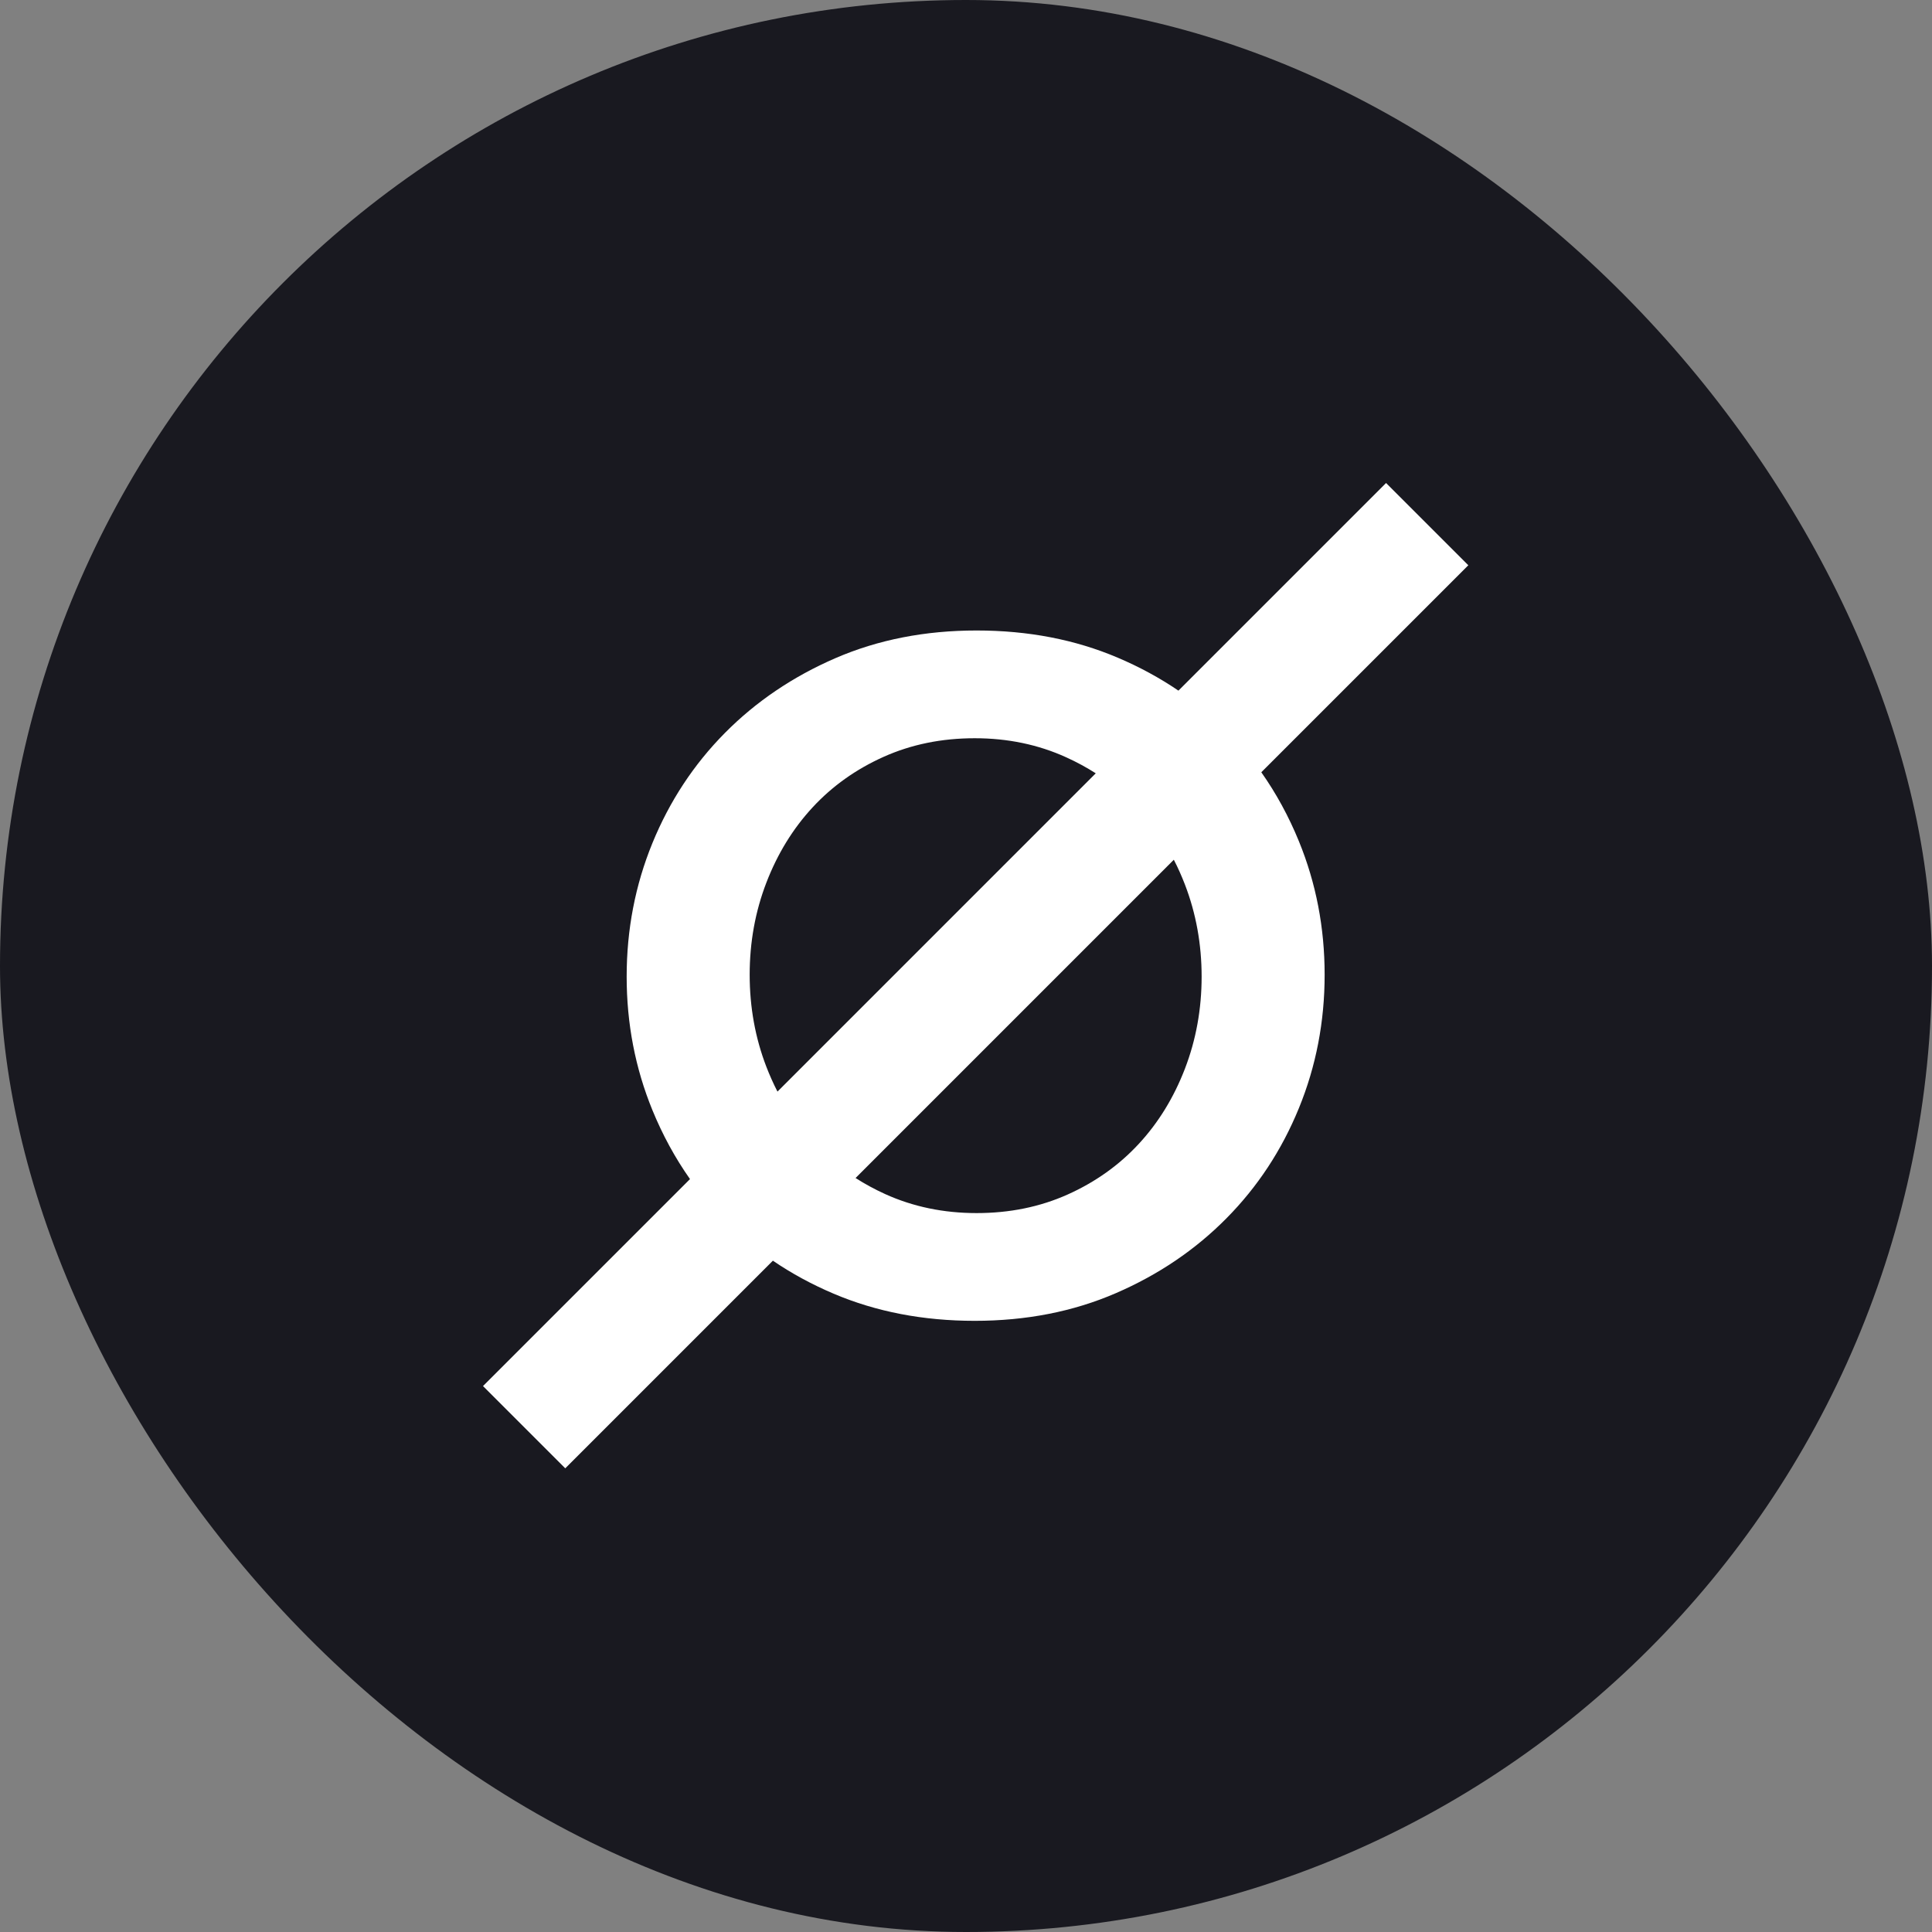 <svg width="100" height="100" viewBox="0 0 100 100" fill="none" xmlns="http://www.w3.org/2000/svg">
<rect x="0" y="0" width="100" height="100" fill="#808080" stroke="none"/>
<rect width="100" height="100" rx="50" fill="#191920"/>
<path fillRule="evenodd" clipRule="evenodd" d="M56.716 40.026L40.242 56.501C40.03 56.089 39.838 55.659 39.666 55.214C39.09 53.717 38.803 52.129 38.803 50.451C38.803 48.773 39.09 47.185 39.666 45.688C40.242 44.191 41.04 42.892 42.06 41.789C43.08 40.687 44.306 39.815 45.737 39.173C47.169 38.532 48.739 38.211 50.45 38.211C52.161 38.211 53.741 38.54 55.188 39.199C55.726 39.443 56.235 39.719 56.716 40.026ZM55.262 61.827C53.831 62.469 52.26 62.789 50.549 62.789C48.838 62.789 47.258 62.46 45.811 61.803C45.273 61.557 44.764 61.282 44.284 60.974L60.757 44.5C60.97 44.912 61.161 45.341 61.333 45.787C61.908 47.284 62.196 48.872 62.196 50.55C62.196 52.228 61.908 53.815 61.333 55.313C60.757 56.81 59.96 58.109 58.939 59.211C57.919 60.313 56.694 61.185 55.262 61.827ZM57.755 66.935C59.96 65.981 61.868 64.69 63.48 63.06C65.092 61.432 66.342 59.532 67.23 57.36C68.119 55.189 68.563 52.886 68.563 50.451C68.563 48.016 68.119 45.713 67.23 43.541C66.703 42.253 66.055 41.064 65.285 39.972L76 29.258L71.742 25L60.995 35.747C60.03 35.09 58.983 34.521 57.853 34.041C55.648 33.103 53.214 32.634 50.549 32.634C47.883 32.634 45.449 33.111 43.244 34.065C41.04 35.02 39.131 36.311 37.519 37.939C35.907 39.568 34.657 41.469 33.768 43.64C32.88 45.812 32.436 48.115 32.436 50.55C32.436 52.985 32.88 55.287 33.768 57.459C34.296 58.747 34.944 59.937 35.714 61.029L25 71.742L29.258 76L40.004 65.253C40.969 65.911 42.017 66.48 43.146 66.96C45.351 67.897 47.785 68.366 50.45 68.366C53.115 68.366 55.55 67.889 57.755 66.935Z" fill="white"/>
</svg>
